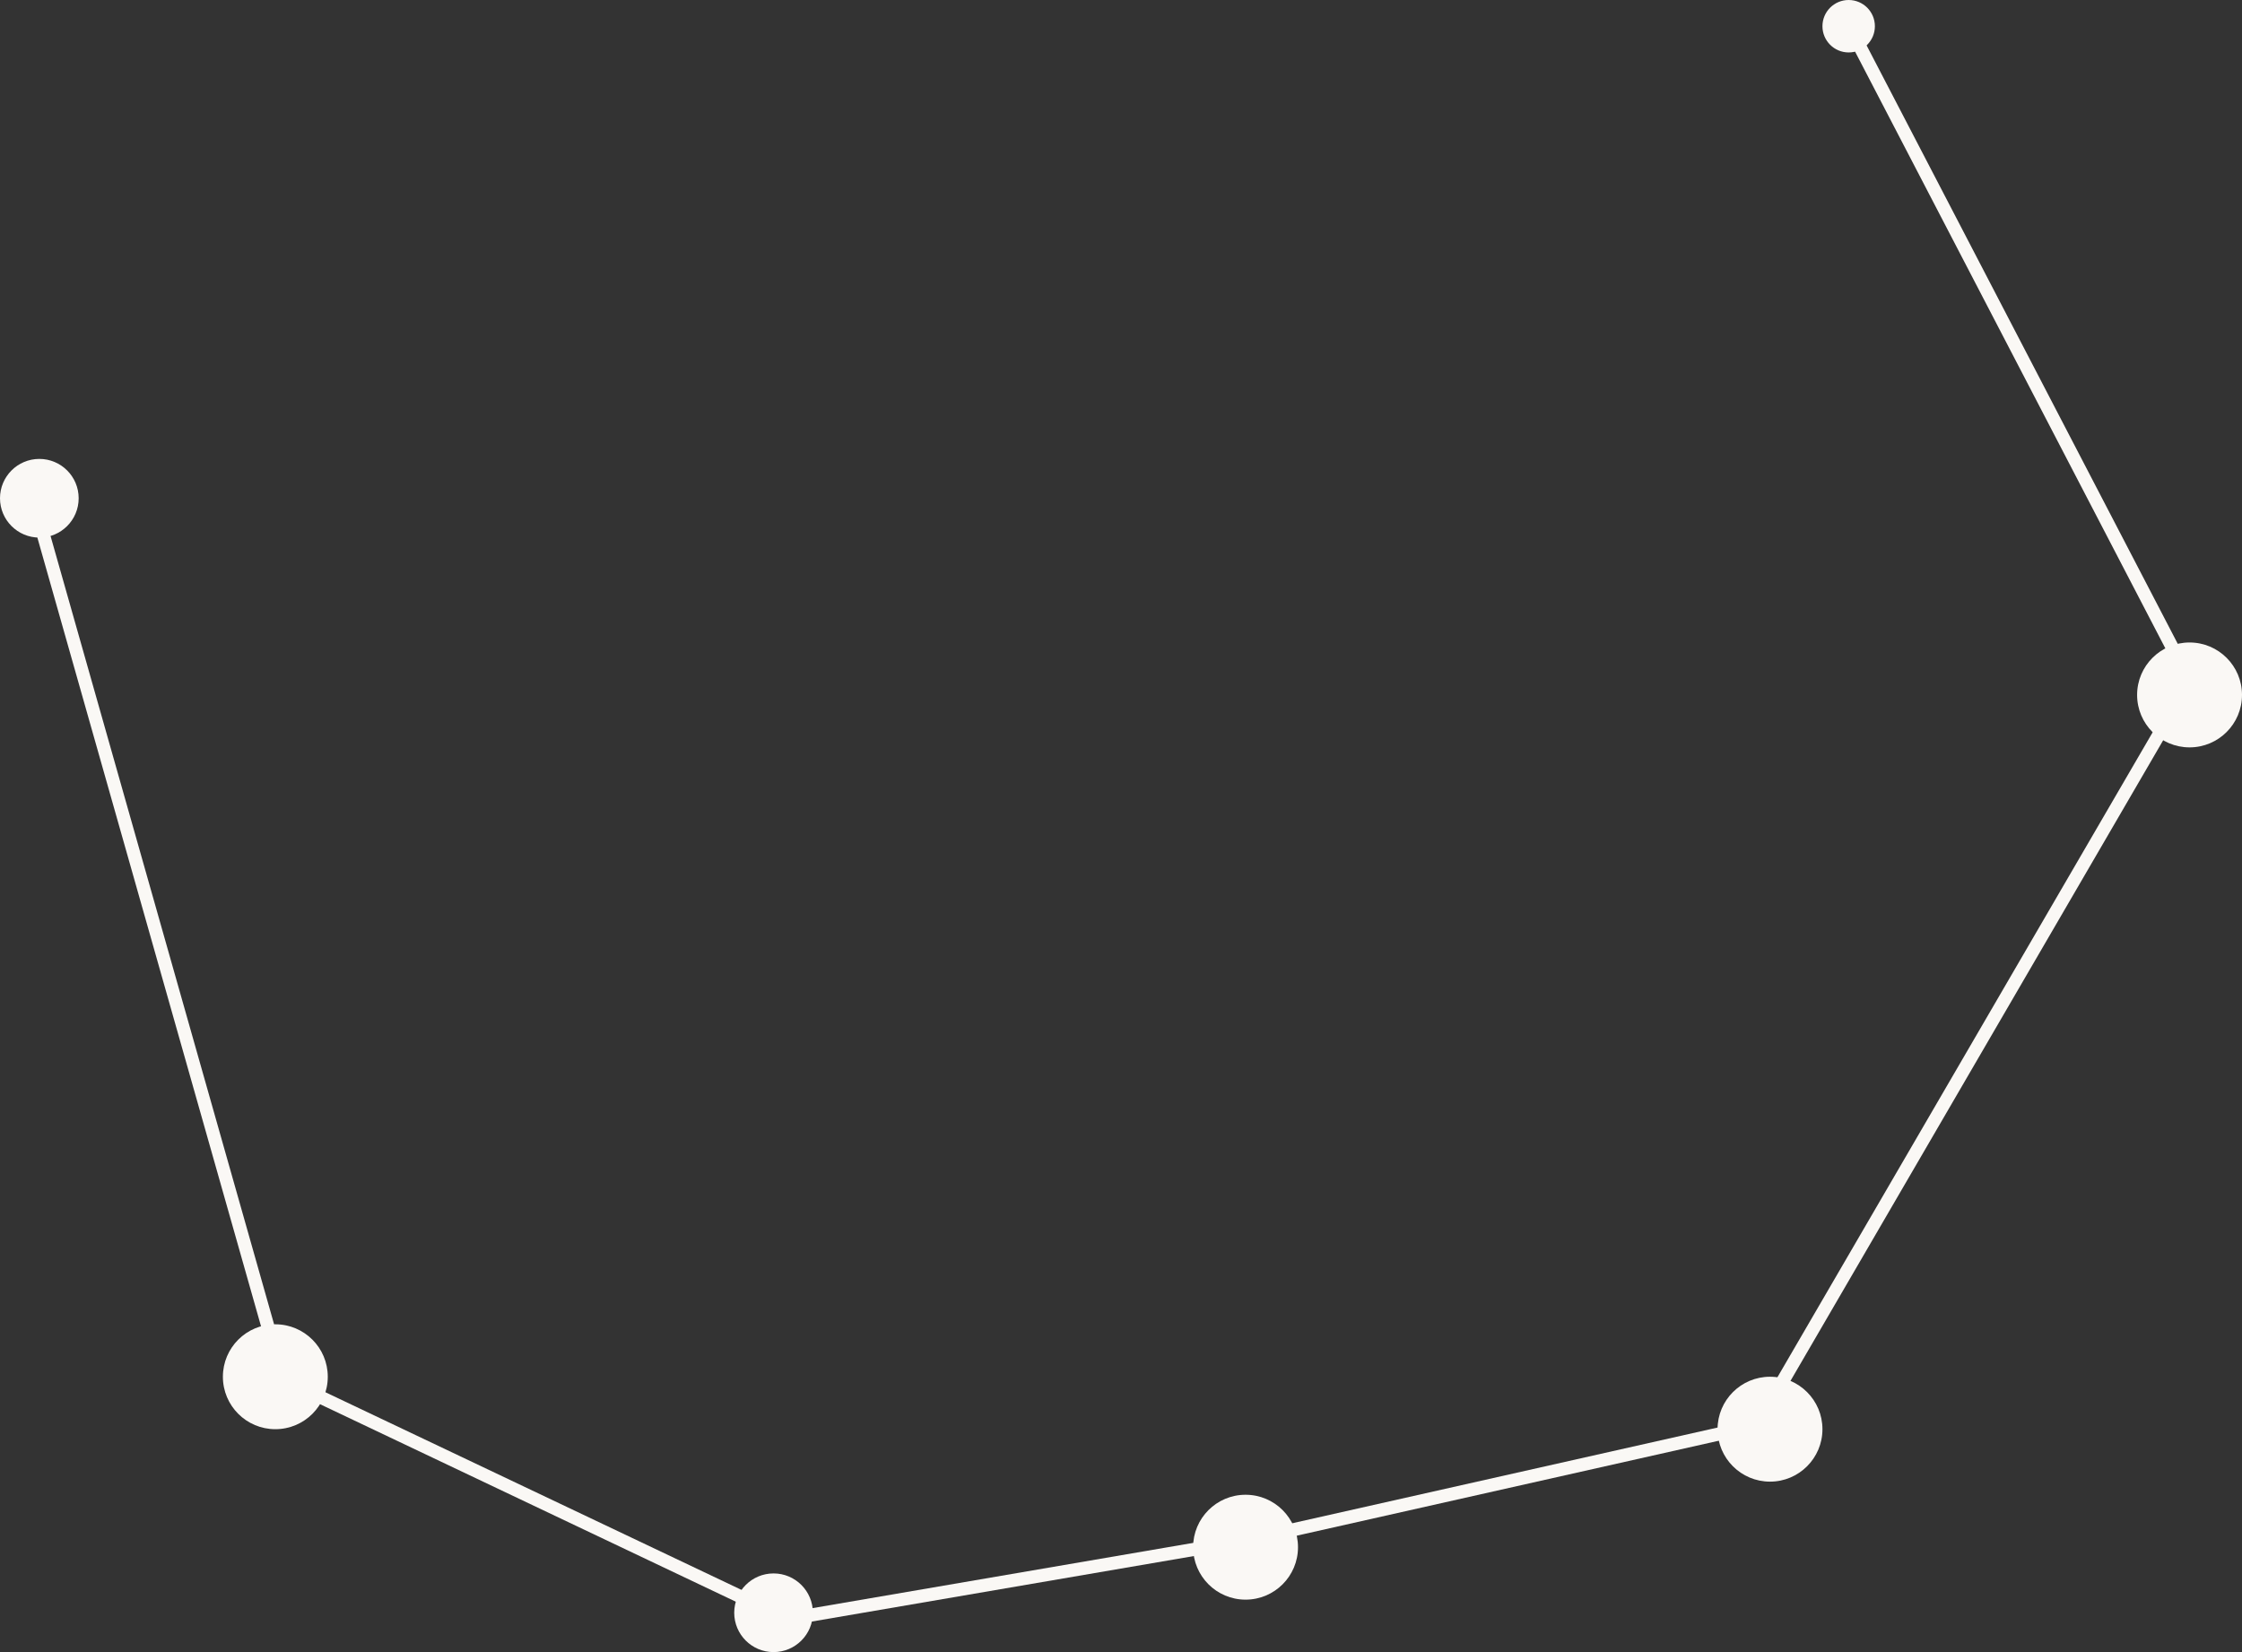 <svg width="171" height="126" viewBox="0 0 171 126" fill="none" xmlns="http://www.w3.org/2000/svg">
<rect x="0" y="0" width="171" height="126" fill="#333333" stroke="none"/>
<g clip-path="url(#clip0_1521_131461)">
<circle cx="135" cy="109" r="4" fill="#FAF8F5"/>
<circle cx="167" cy="53" r="4" fill="#FAF8F5"/>
<circle cx="141" cy="2" r="2" fill="#FAF8F5"/>
<circle cx="3" cy="38" r="3" fill="#FAF8F5"/>
<circle cx="21" cy="105" r="4" fill="#FAF8F5"/>
<circle cx="59" cy="123" r="3" fill="#FAF8F5"/>
<circle cx="95" cy="118" r="4" fill="#FAF8F5"/>
<line x1="2.481" y1="37.864" x2="21.481" y2="104.864" stroke="#FAF8F5"/>
<line x1="20.215" y1="104.548" x2="60.215" y2="123.548" stroke="#FAF8F5"/>
<line x1="59.916" y1="123.507" x2="94.915" y2="117.507" stroke="#FAF8F5"/>
<line x1="94.89" y1="117.512" x2="134.89" y2="108.512" stroke="#FAF8F5"/>
<line x1="134.568" y1="107.749" x2="166.568" y2="52.749" stroke="#FAF8F5"/>
<line x1="141.444" y1="2.769" x2="167.444" y2="52.769" stroke="#FAF8F5"/>
</g>
<defs>
<clipPath id="clip0_1521_131461">
<rect width="171" height="126" fill="white"/>
</clipPath>
</defs>
</svg>
